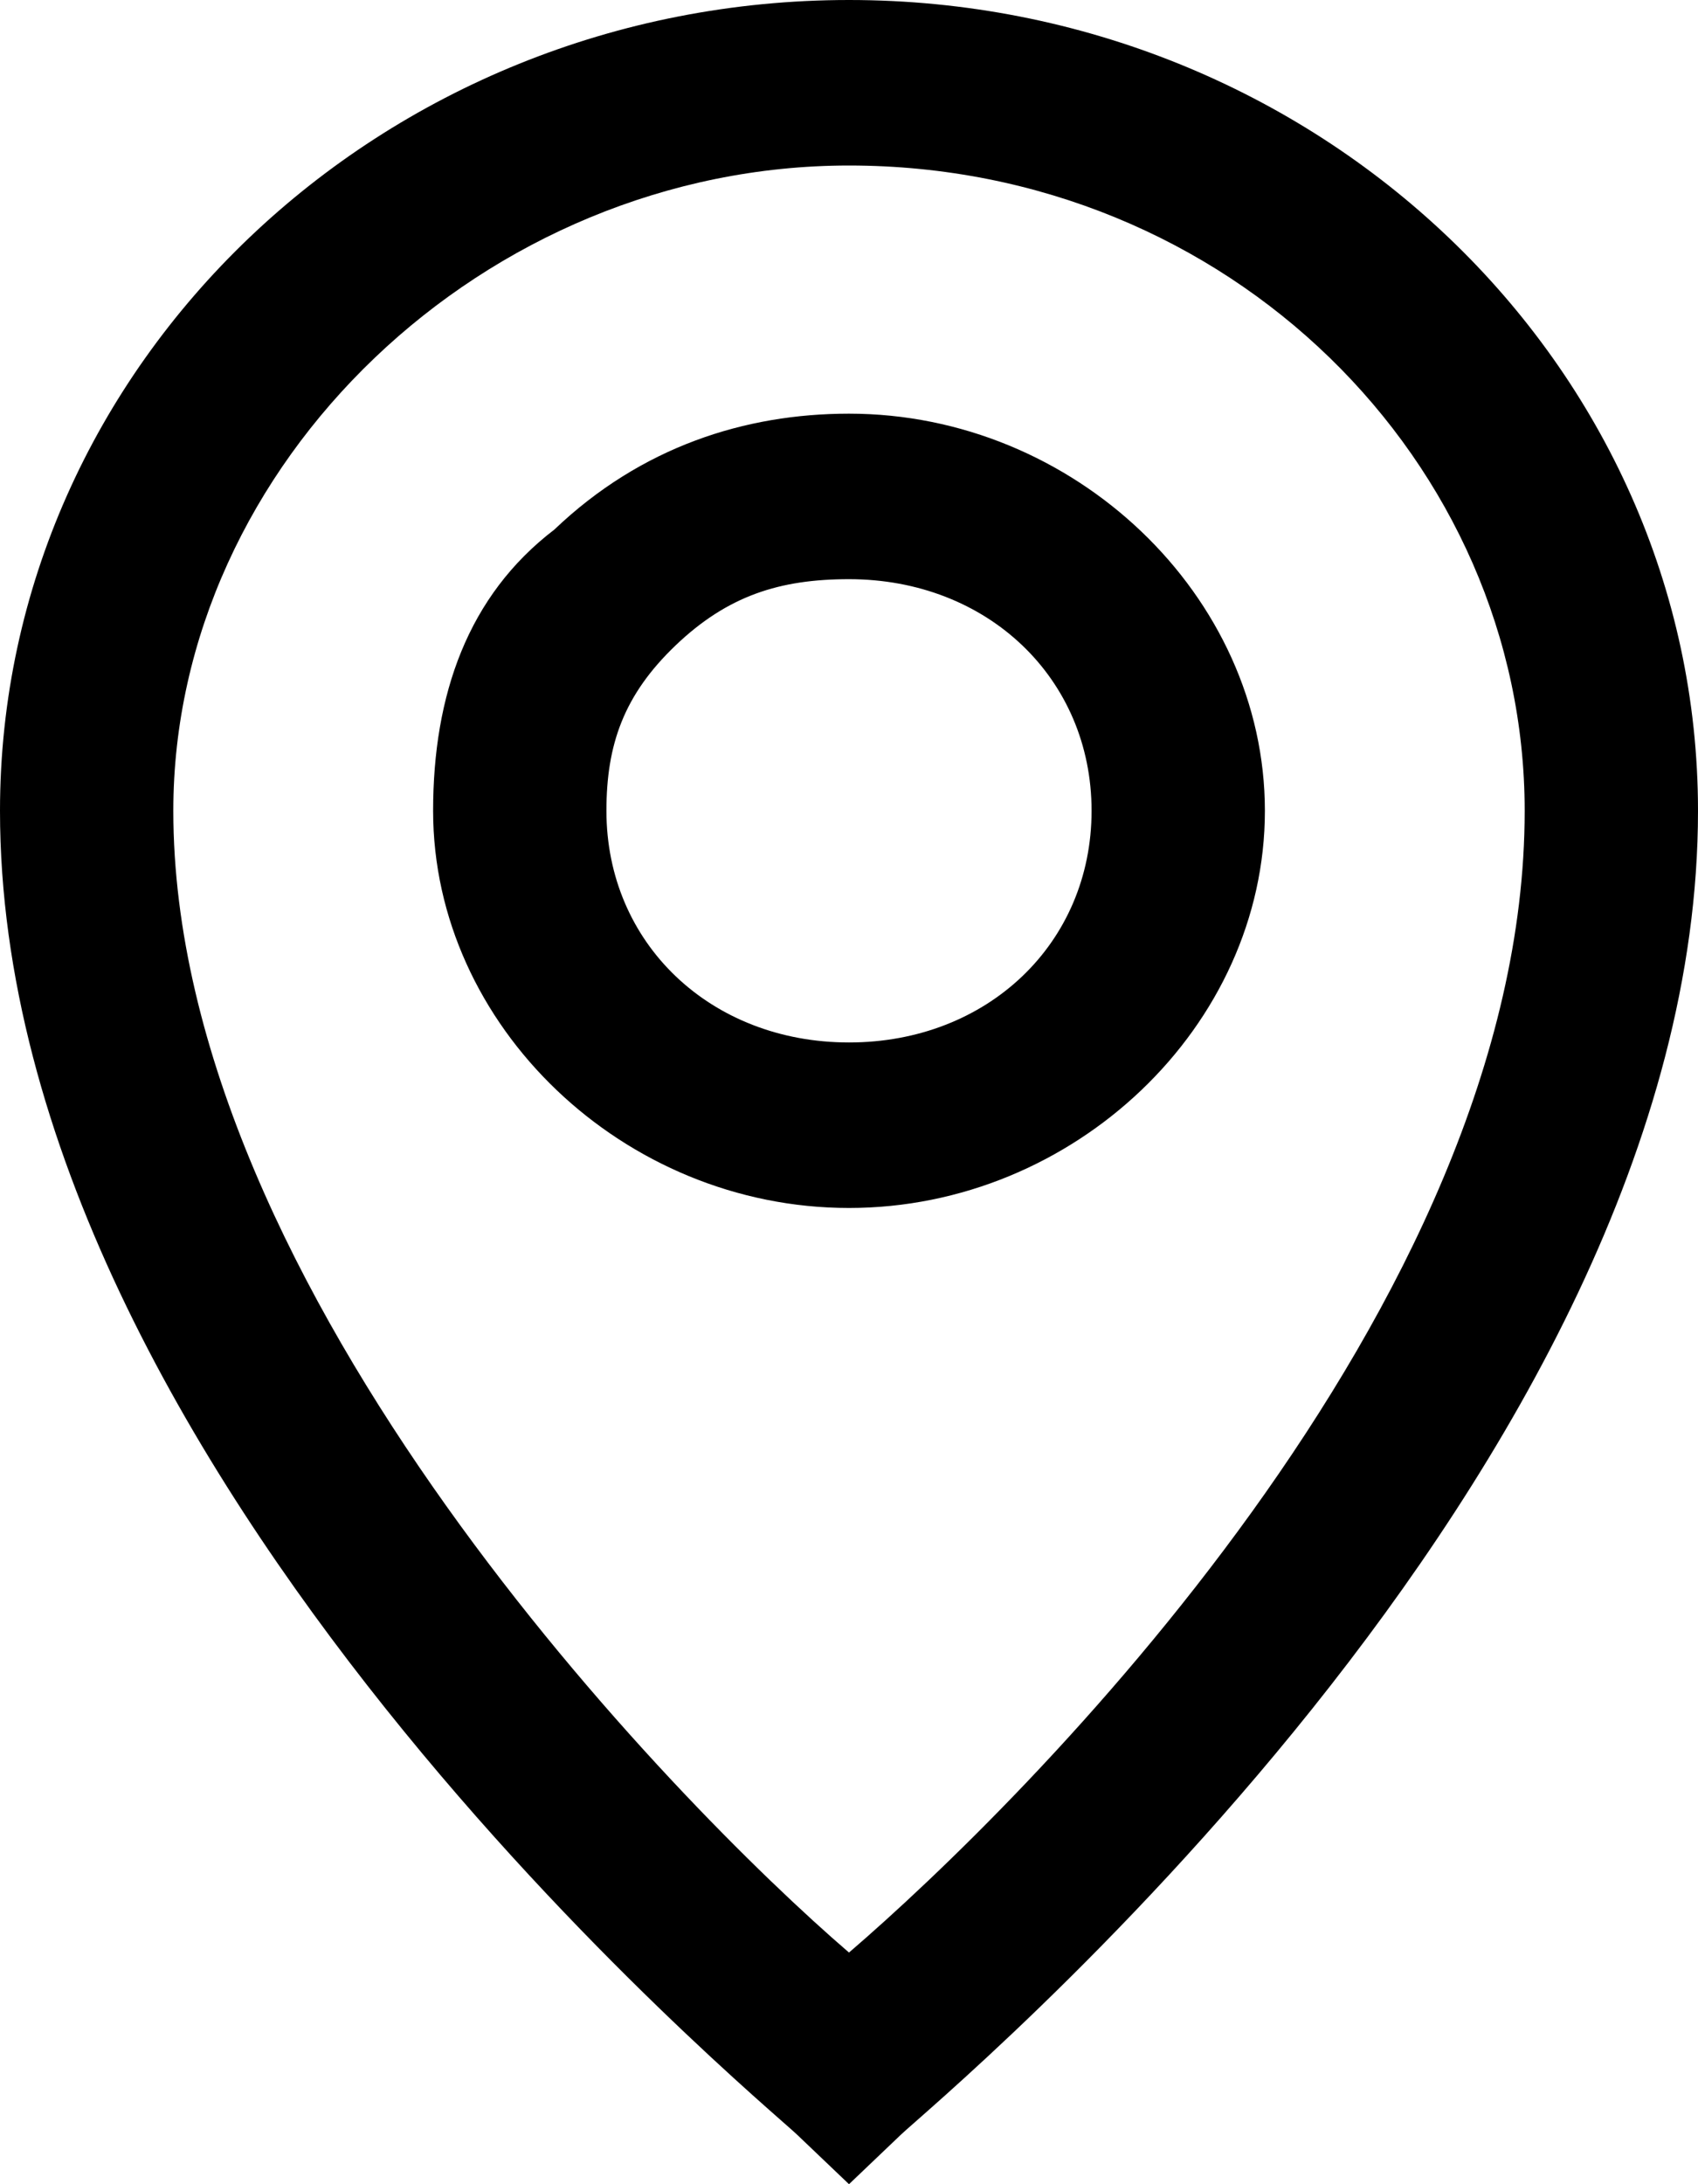 <?xml version="1.0" encoding="UTF-8"?>
<svg width="14px" height="18px" viewBox="0 0 14 18" version="1.1" xmlns="http://www.w3.org/2000/svg" xmlns:xlink="http://www.w3.org/1999/xlink">
    <!-- Generator: Sketch 59 (86127) - https://sketch.com -->
    <title>Locate</title>
    <desc>Created with Sketch.</desc>
    <g id="客服系统" stroke="none" stroke-width="1" fill="none" fill-rule="evenodd">
        <g id="客户" transform="translate(-67, -613)" fill="#000000" fill-rule="nonzero">
            <g id="编组-17备份-3" transform="translate(67, 612)">
                <g id="Locate" transform="translate(0, 1)">
                    <path d="M7,0 C3.143,0 0,3 0,6.682 C0,12.136 6.286,17.318 6.571,17.591 L7,18 L7.429,17.591 C7.714,17.318 14,12.136 14,6.682 C14,3 10.857,0 7,0 L7,0 Z M7,16.091 C5.571,14.864 1.429,10.636 1.429,6.682 C1.429,3.818 4,1.364 7,1.364 C10.143,1.364 12.571,3.818 12.571,6.682 C12.571,10.773 8.429,14.864 7,16.091 Z M7,3.409 C6.143,3.409 5.286,3.682 4.571,4.364 C3.857,4.909 3.571,5.727 3.571,6.682 C3.571,8.455 5.143,9.955 7,9.955 C8.857,9.955 10.429,8.455 10.429,6.682 C10.429,4.909 8.857,3.409 7,3.409 Z M7,8.591 C5.857,8.591 5,7.773 5,6.682 C5,6.136 5.143,5.727 5.571,5.318 C6,4.909 6.429,4.773 7,4.773 C8.143,4.773 9,5.591 9,6.682 C9,7.773 8.143,8.591 7,8.591 L7,8.591 Z" id="形状"></path>
                </g>
            </g>
        </g>
    </g>
</svg>